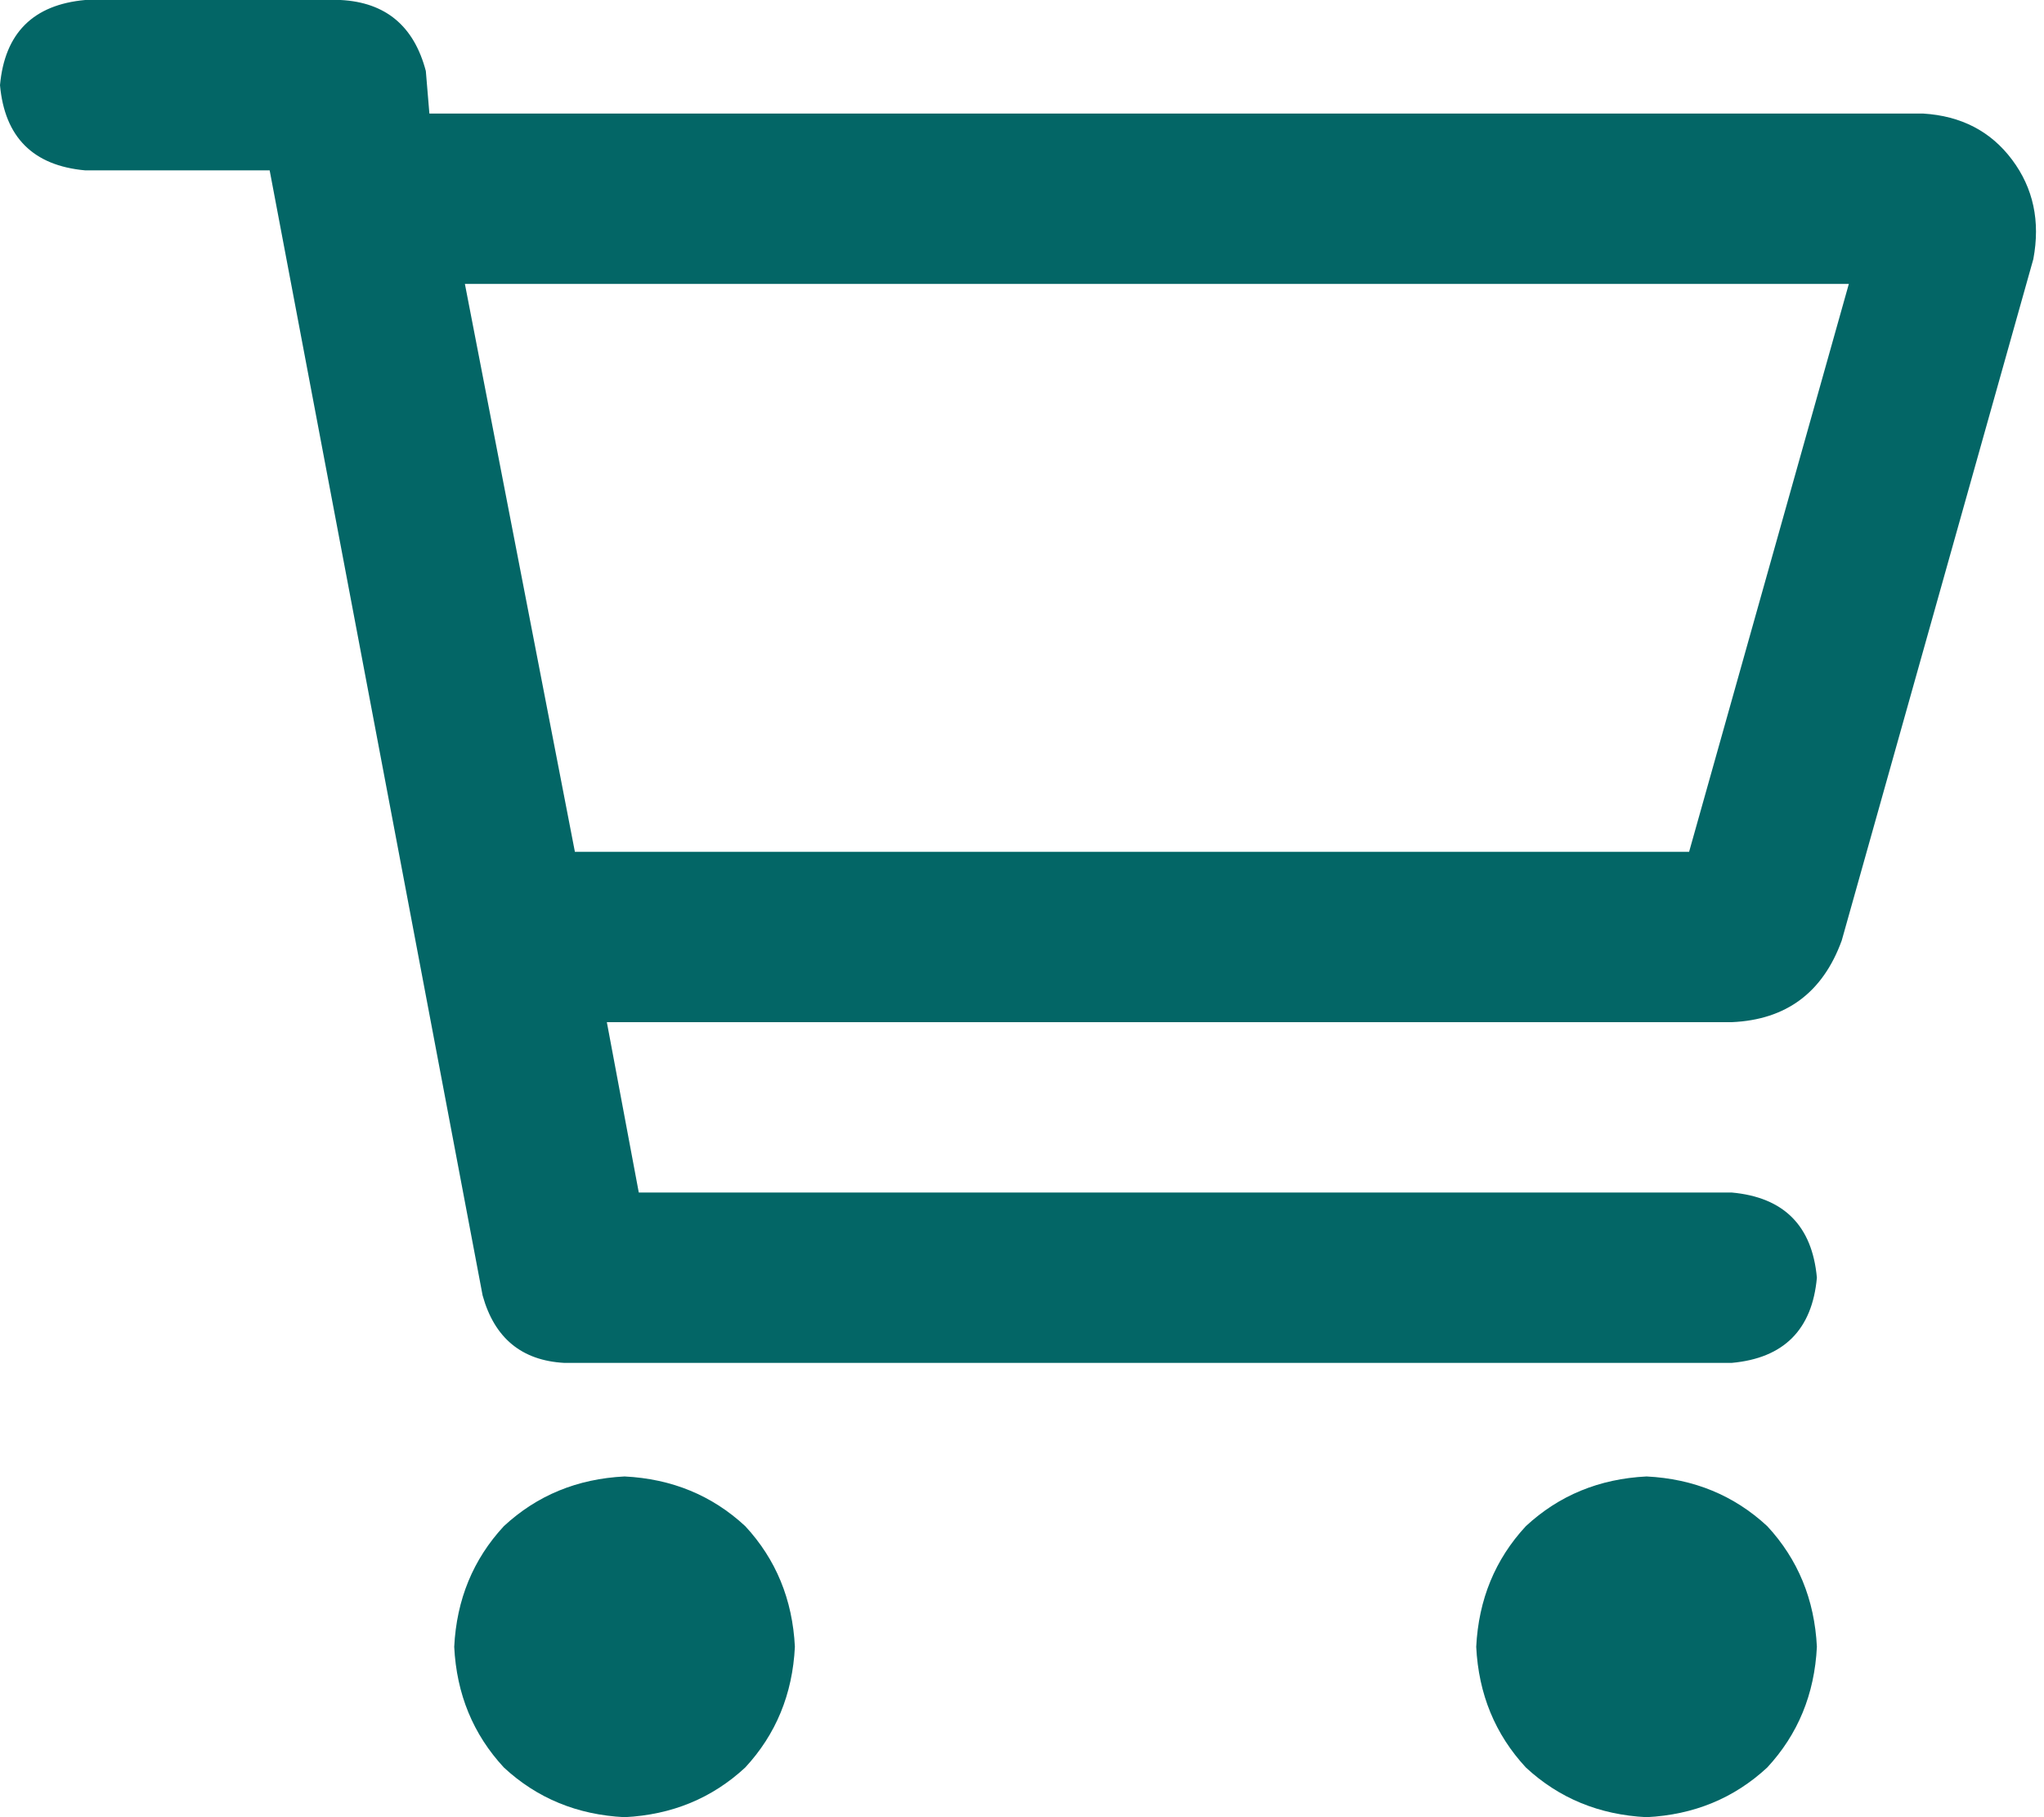 <svg width="27" height="24" viewBox="0 0 27 24" fill="none" xmlns="http://www.w3.org/2000/svg">
<path d="M4.5 0C5.094 0.031 5.469 0.344 5.625 0.938L5.672 1.5H25.406C25.906 1.531 26.297 1.734 26.578 2.109C26.859 2.484 26.953 2.922 26.859 3.422L24.328 12.422C24.078 13.109 23.594 13.469 22.875 13.5H8.016L8.438 15.75H22.875C23.562 15.812 23.938 16.188 24 16.875C23.938 17.562 23.562 17.938 22.875 18H7.453C6.891 17.969 6.531 17.672 6.375 17.109L3.562 2.25H1.125C0.438 2.188 0.062 1.812 0 1.125C0.062 0.438 0.438 0.062 1.125 0H4.5ZM22.312 11.25L24.422 3.75H6.141L7.594 11.25H22.312ZM6 21.75C6.031 21.125 6.25 20.594 6.656 20.156C7.094 19.75 7.625 19.531 8.25 19.5C8.875 19.531 9.406 19.75 9.844 20.156C10.25 20.594 10.469 21.125 10.5 21.75C10.469 22.375 10.25 22.906 9.844 23.344C9.406 23.75 8.875 23.969 8.25 24C7.625 23.969 7.094 23.75 6.656 23.344C6.25 22.906 6.031 22.375 6 21.75ZM24 21.75C23.969 22.375 23.75 22.906 23.344 23.344C22.906 23.75 22.375 23.969 21.75 24C21.125 23.969 20.594 23.75 20.156 23.344C19.75 22.906 19.531 22.375 19.5 21.75C19.531 21.125 19.75 20.594 20.156 20.156C20.594 19.75 21.125 19.531 21.75 19.5C22.375 19.531 22.906 19.75 23.344 20.156C23.75 20.594 23.969 21.125 24 21.75Z" fill="#036666"/>
</svg>
